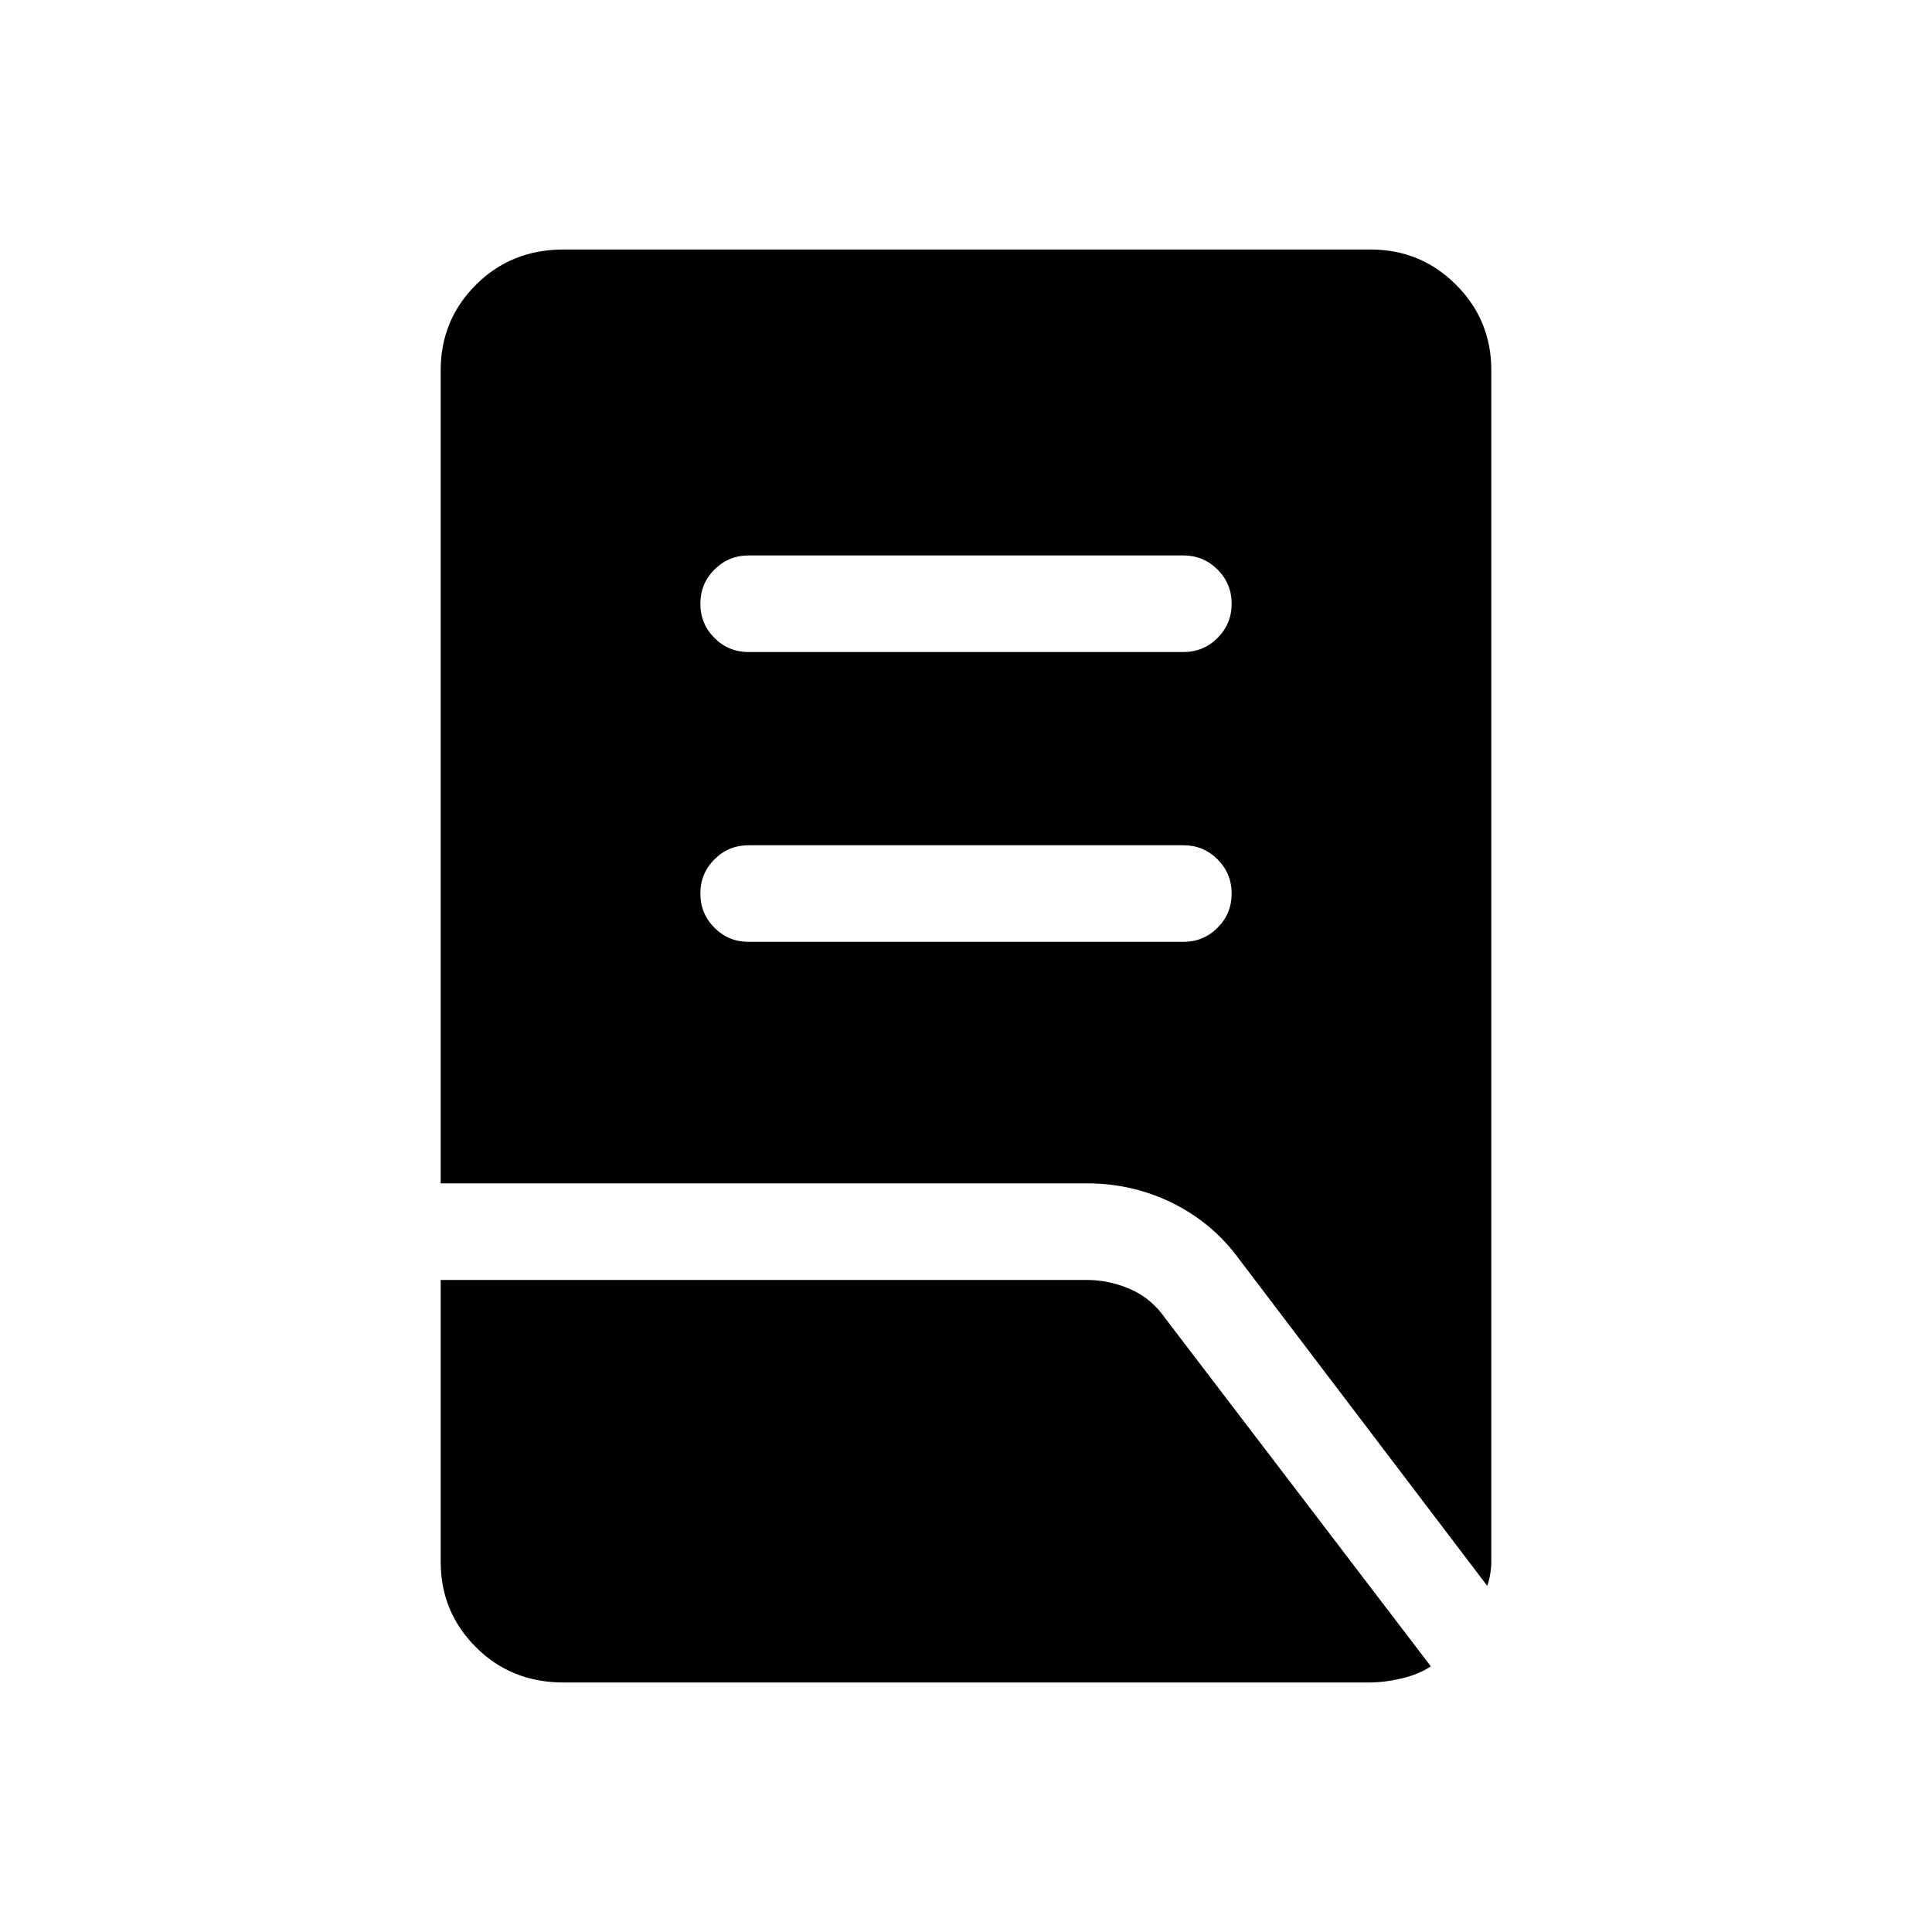 <svg xmlns="http://www.w3.org/2000/svg" height="20" width="20"><path d="M7.75 9.75h4.5q.208 0 .354-.146t.146-.354q0-.208-.146-.354t-.354-.146h-4.5q-.208 0-.354.146t-.146.354q0 .208.146.354t.354.146Zm0-3h4.5q.208 0 .354-.146t.146-.354q0-.208-.146-.354t-.354-.146h-4.5q-.208 0-.354.146t-.146.354q0 .208.146.354t.354.146Zm7.646 9.667-2.563-3.375q-.271-.375-.687-.584-.417-.208-.896-.208H4.562V3.833q0-.521.365-.885.365-.365.906-.365h8.355q.52 0 .885.365.365.364.365.885v12.334q0 .062-.011.125-.01.062-.031.125Zm-9.563 1q-.541 0-.906-.365-.365-.364-.365-.885V13.25h6.688q.229 0 .448.094t.364.302l2.75 3.604q-.124.083-.302.125-.177.042-.343.042Z"/></svg>